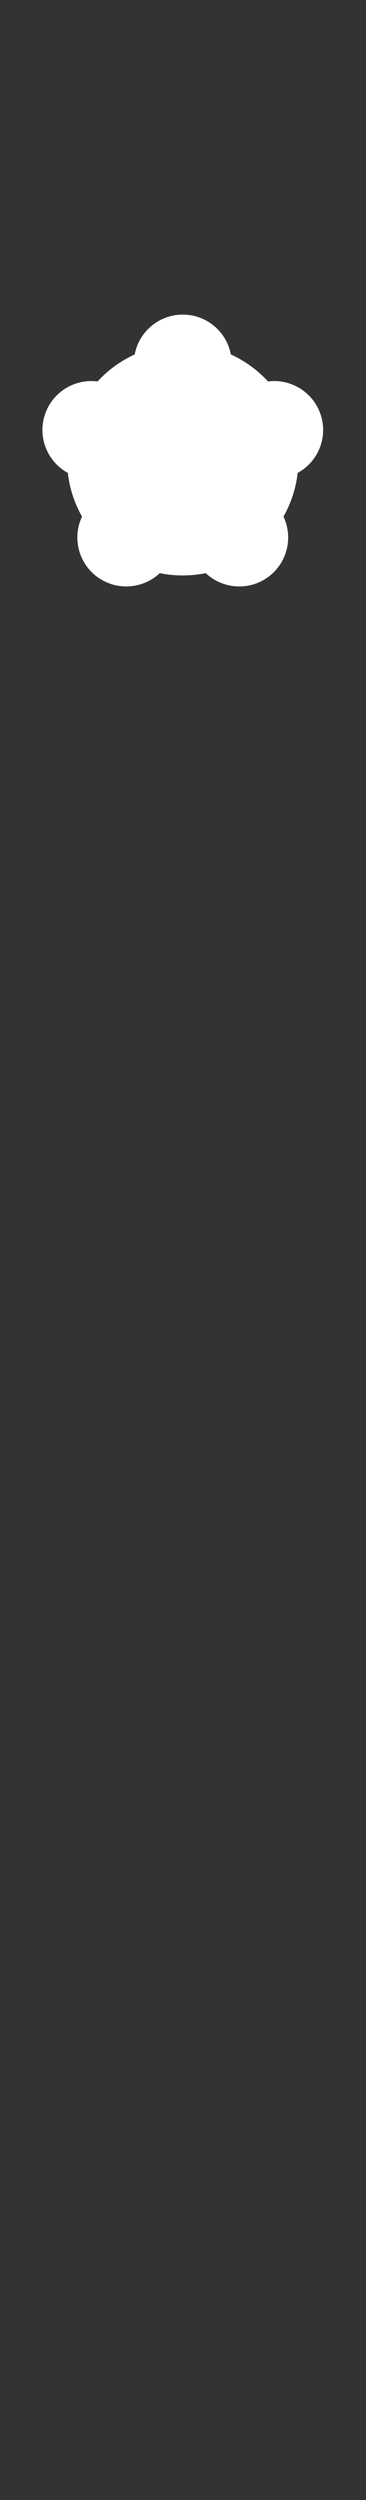 <svg version="1.2" baseProfile="tiny" viewBox="0 0 22.261 152.0" xmlns:xlink="http://www.w3.org/1999/xlink" xmlns="http://www.w3.org/2000/svg">
<rect x="0" y="0" width="22.261" height="152.0" fill="#333333" stroke="none"/>
<path style="fill:#ffffff;" d="M19.508,25.224C19.059,23.843,17.693,23.014,16.302,23.192C15.669,22.504,14.902,21.943,14.04,21.549C13.78,20.17,12.571,19.128,11.117,19.128C9.664,19.128,8.455,20.17,8.194,21.549C7.334,21.943,6.565,22.504,5.933,23.192C4.541,23.013,3.176,23.841,2.727,25.224C2.278,26.606,2.896,28.079,4.126,28.752C4.235,29.71,4.536,30.608,4.989,31.409C4.389,32.678,4.756,34.232,5.931,35.088C7.106,35.94,8.697,35.81,9.717,34.847C10.169,34.939,10.637,34.987,11.115,34.987C11.594,34.987,12.062,34.939,12.514,34.847C13.535,35.81,15.124,35.94,16.3,35.088C17.477,34.232,17.842,32.678,17.241,31.409C17.695,30.608,17.996,29.71,18.104,28.752C19.339,28.081,19.957,26.608,19.508,25.224Z"/>
</svg>